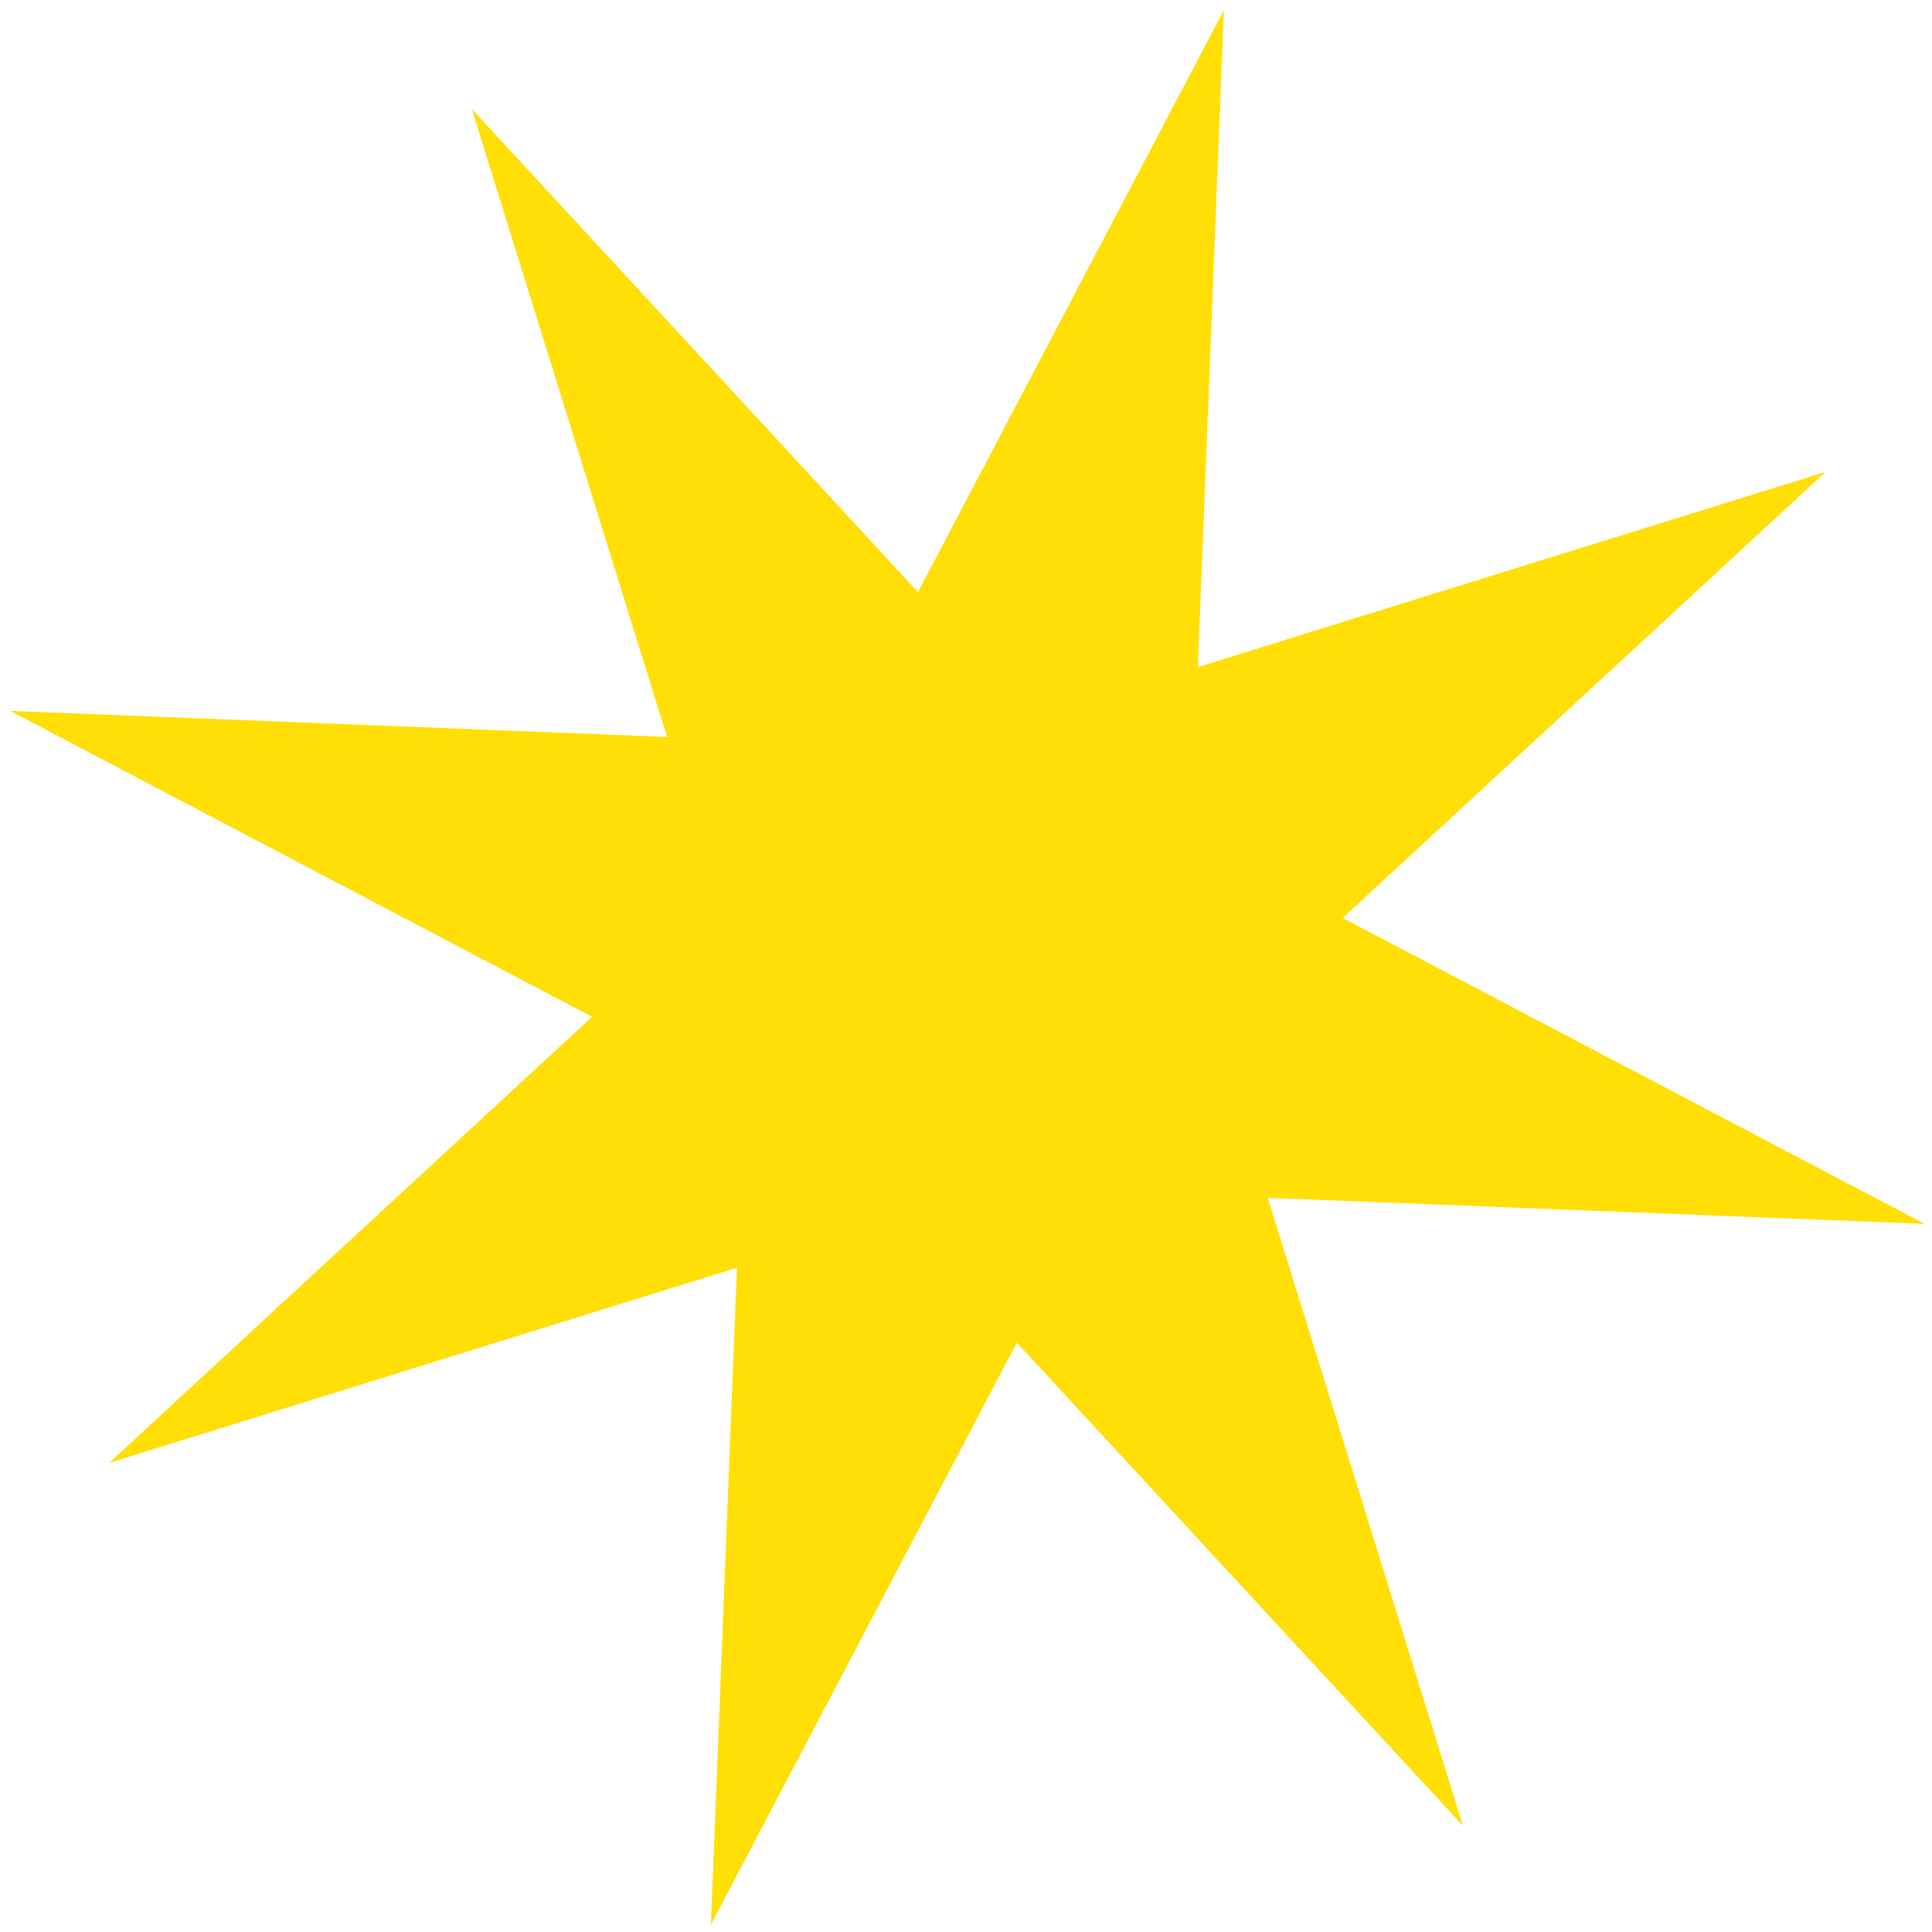 <svg width="160" height="160" viewBox="0 0 160 160" fill="none" xmlns="http://www.w3.org/2000/svg">
<path d="M39.078 9.037L76.024 49.034L101.358 0.838L99.2 55.244L151.194 39.078L111.197 76.024L159.393 101.358L104.987 99.2L121.153 151.194L84.208 111.197L58.873 159.393L61.031 104.987L9.037 121.153L49.034 84.208L0.838 58.873L55.244 61.031L39.078 9.037Z" fill="#FFDF06"/>
</svg>
